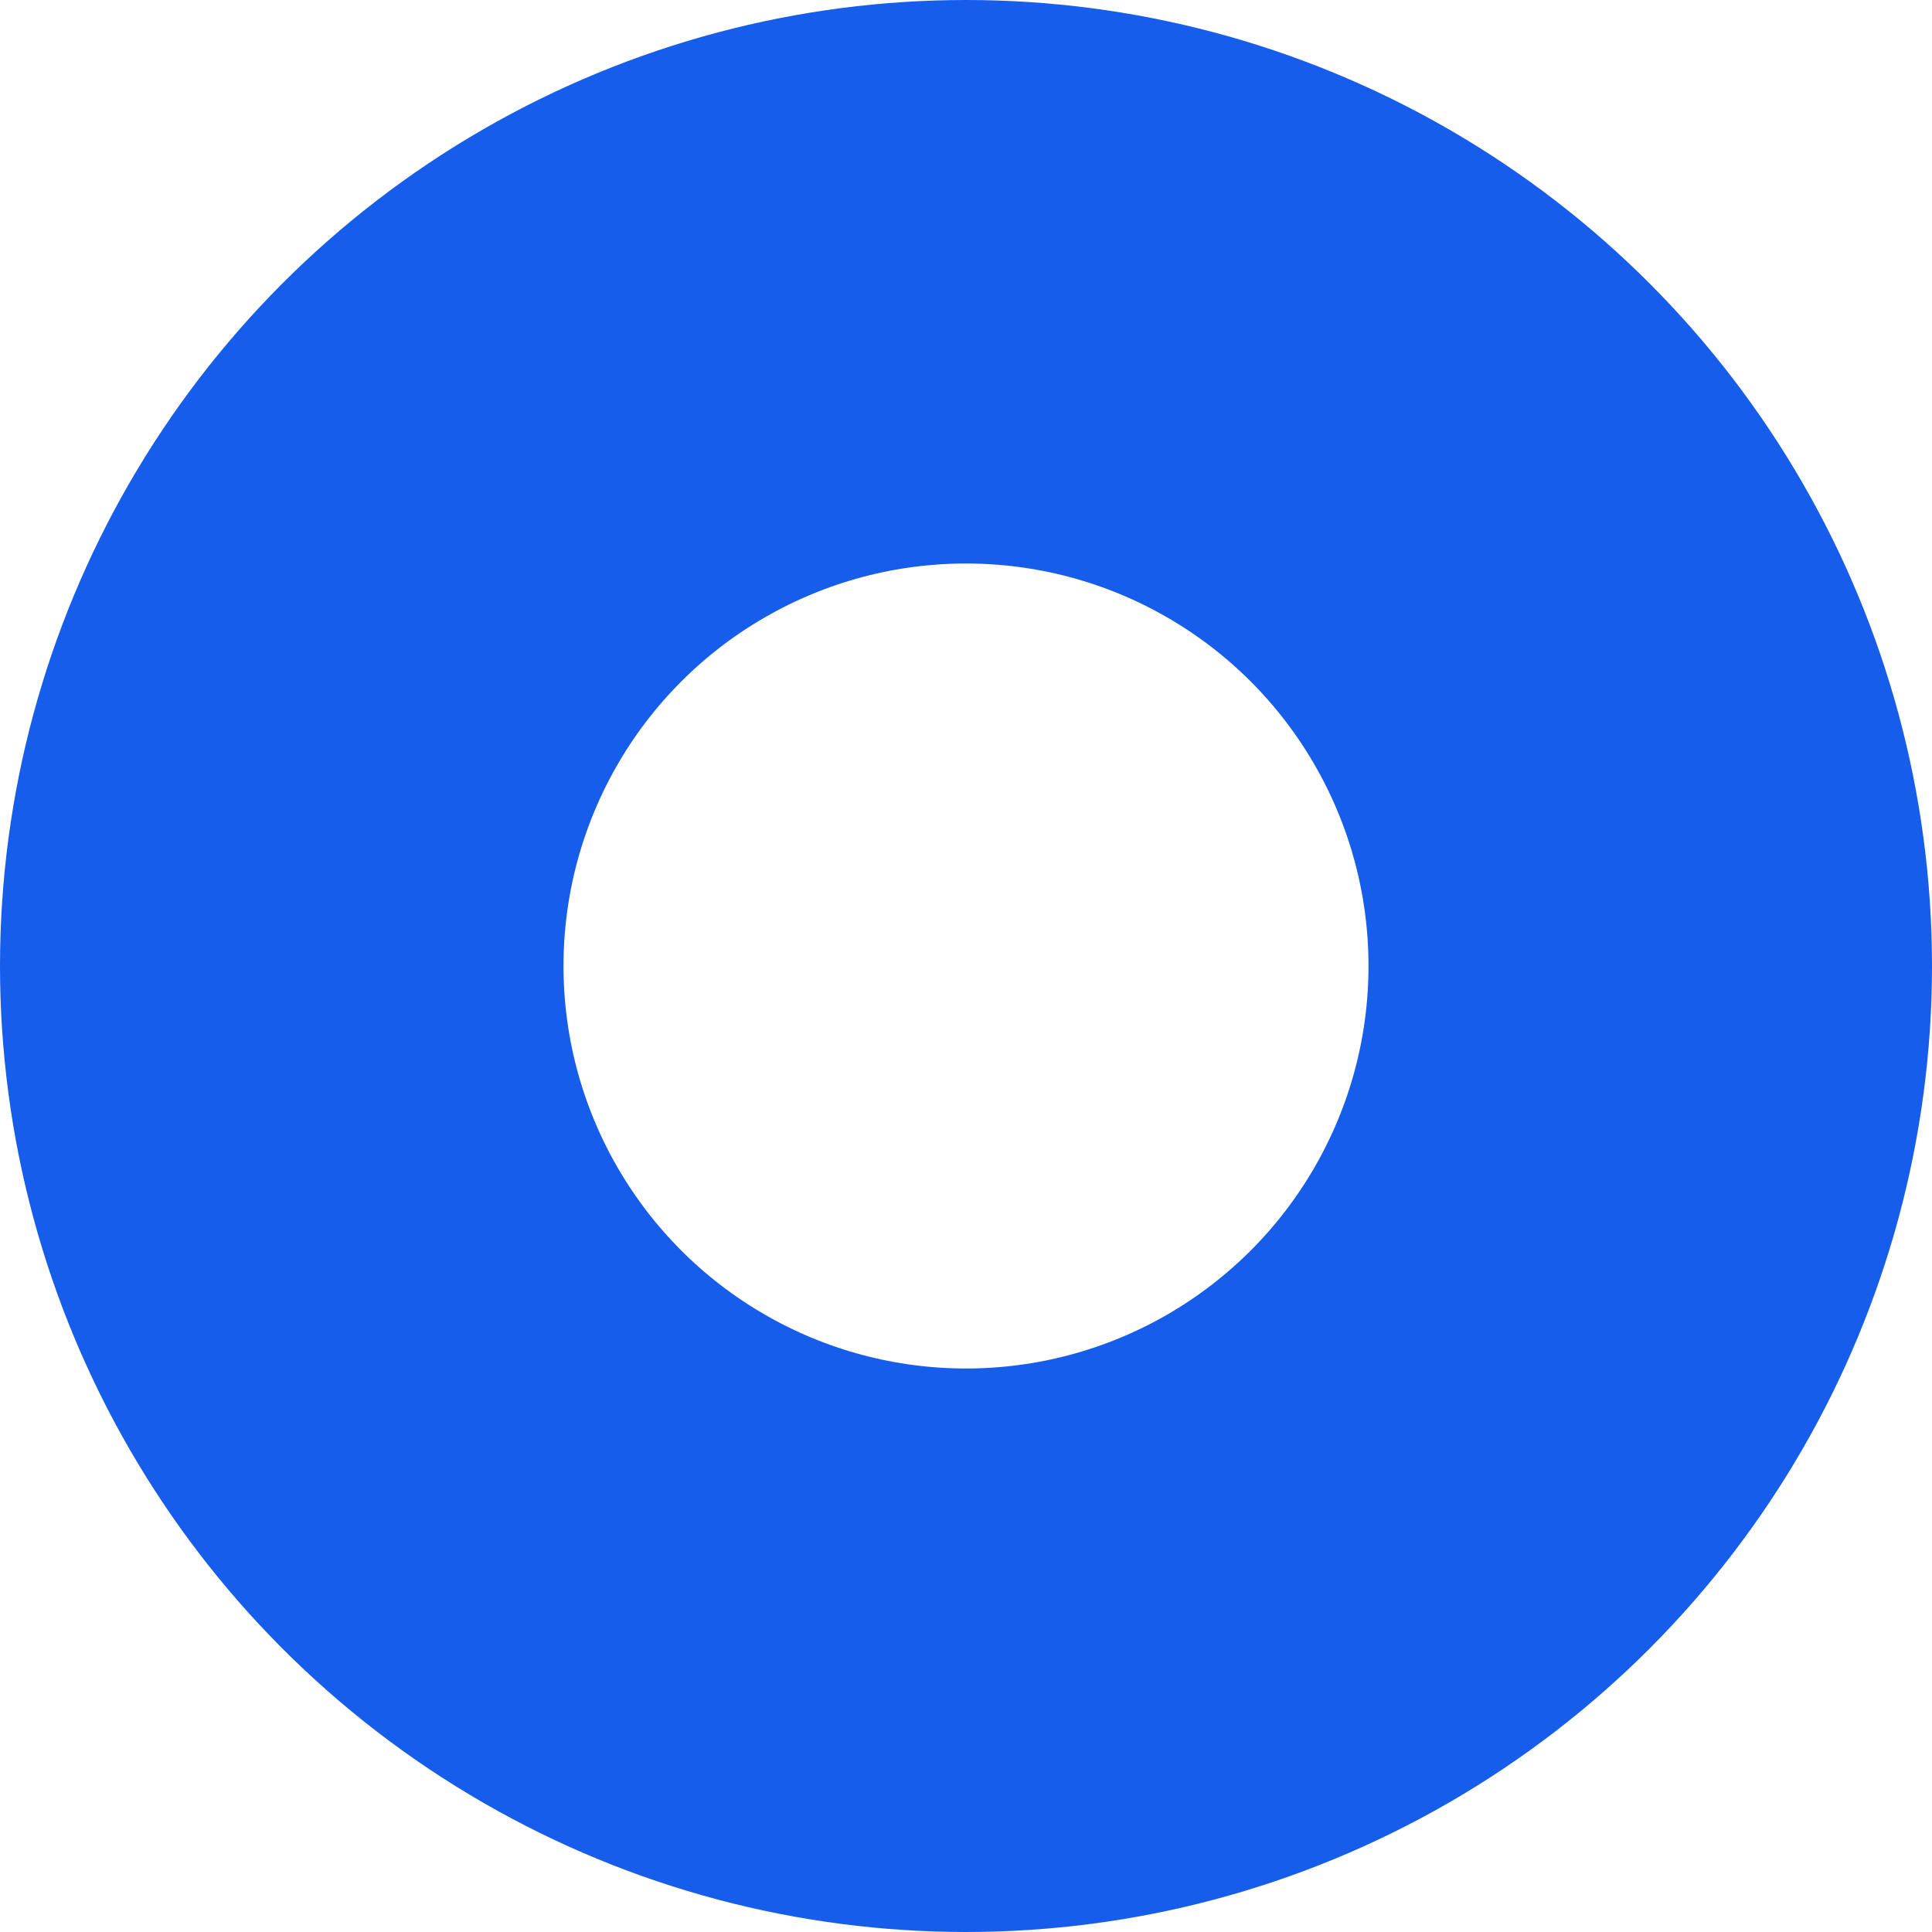 <svg xmlns="http://www.w3.org/2000/svg" width="24" height="24" viewBox="0 0 24 24"><g fill="rgba(255,255,255,0)" stroke="#175dec" stroke-width="7"><circle cx="12" cy="12" r="12" stroke="none"/><circle cx="12" cy="12" r="8.5" fill="none"/></g></svg>
